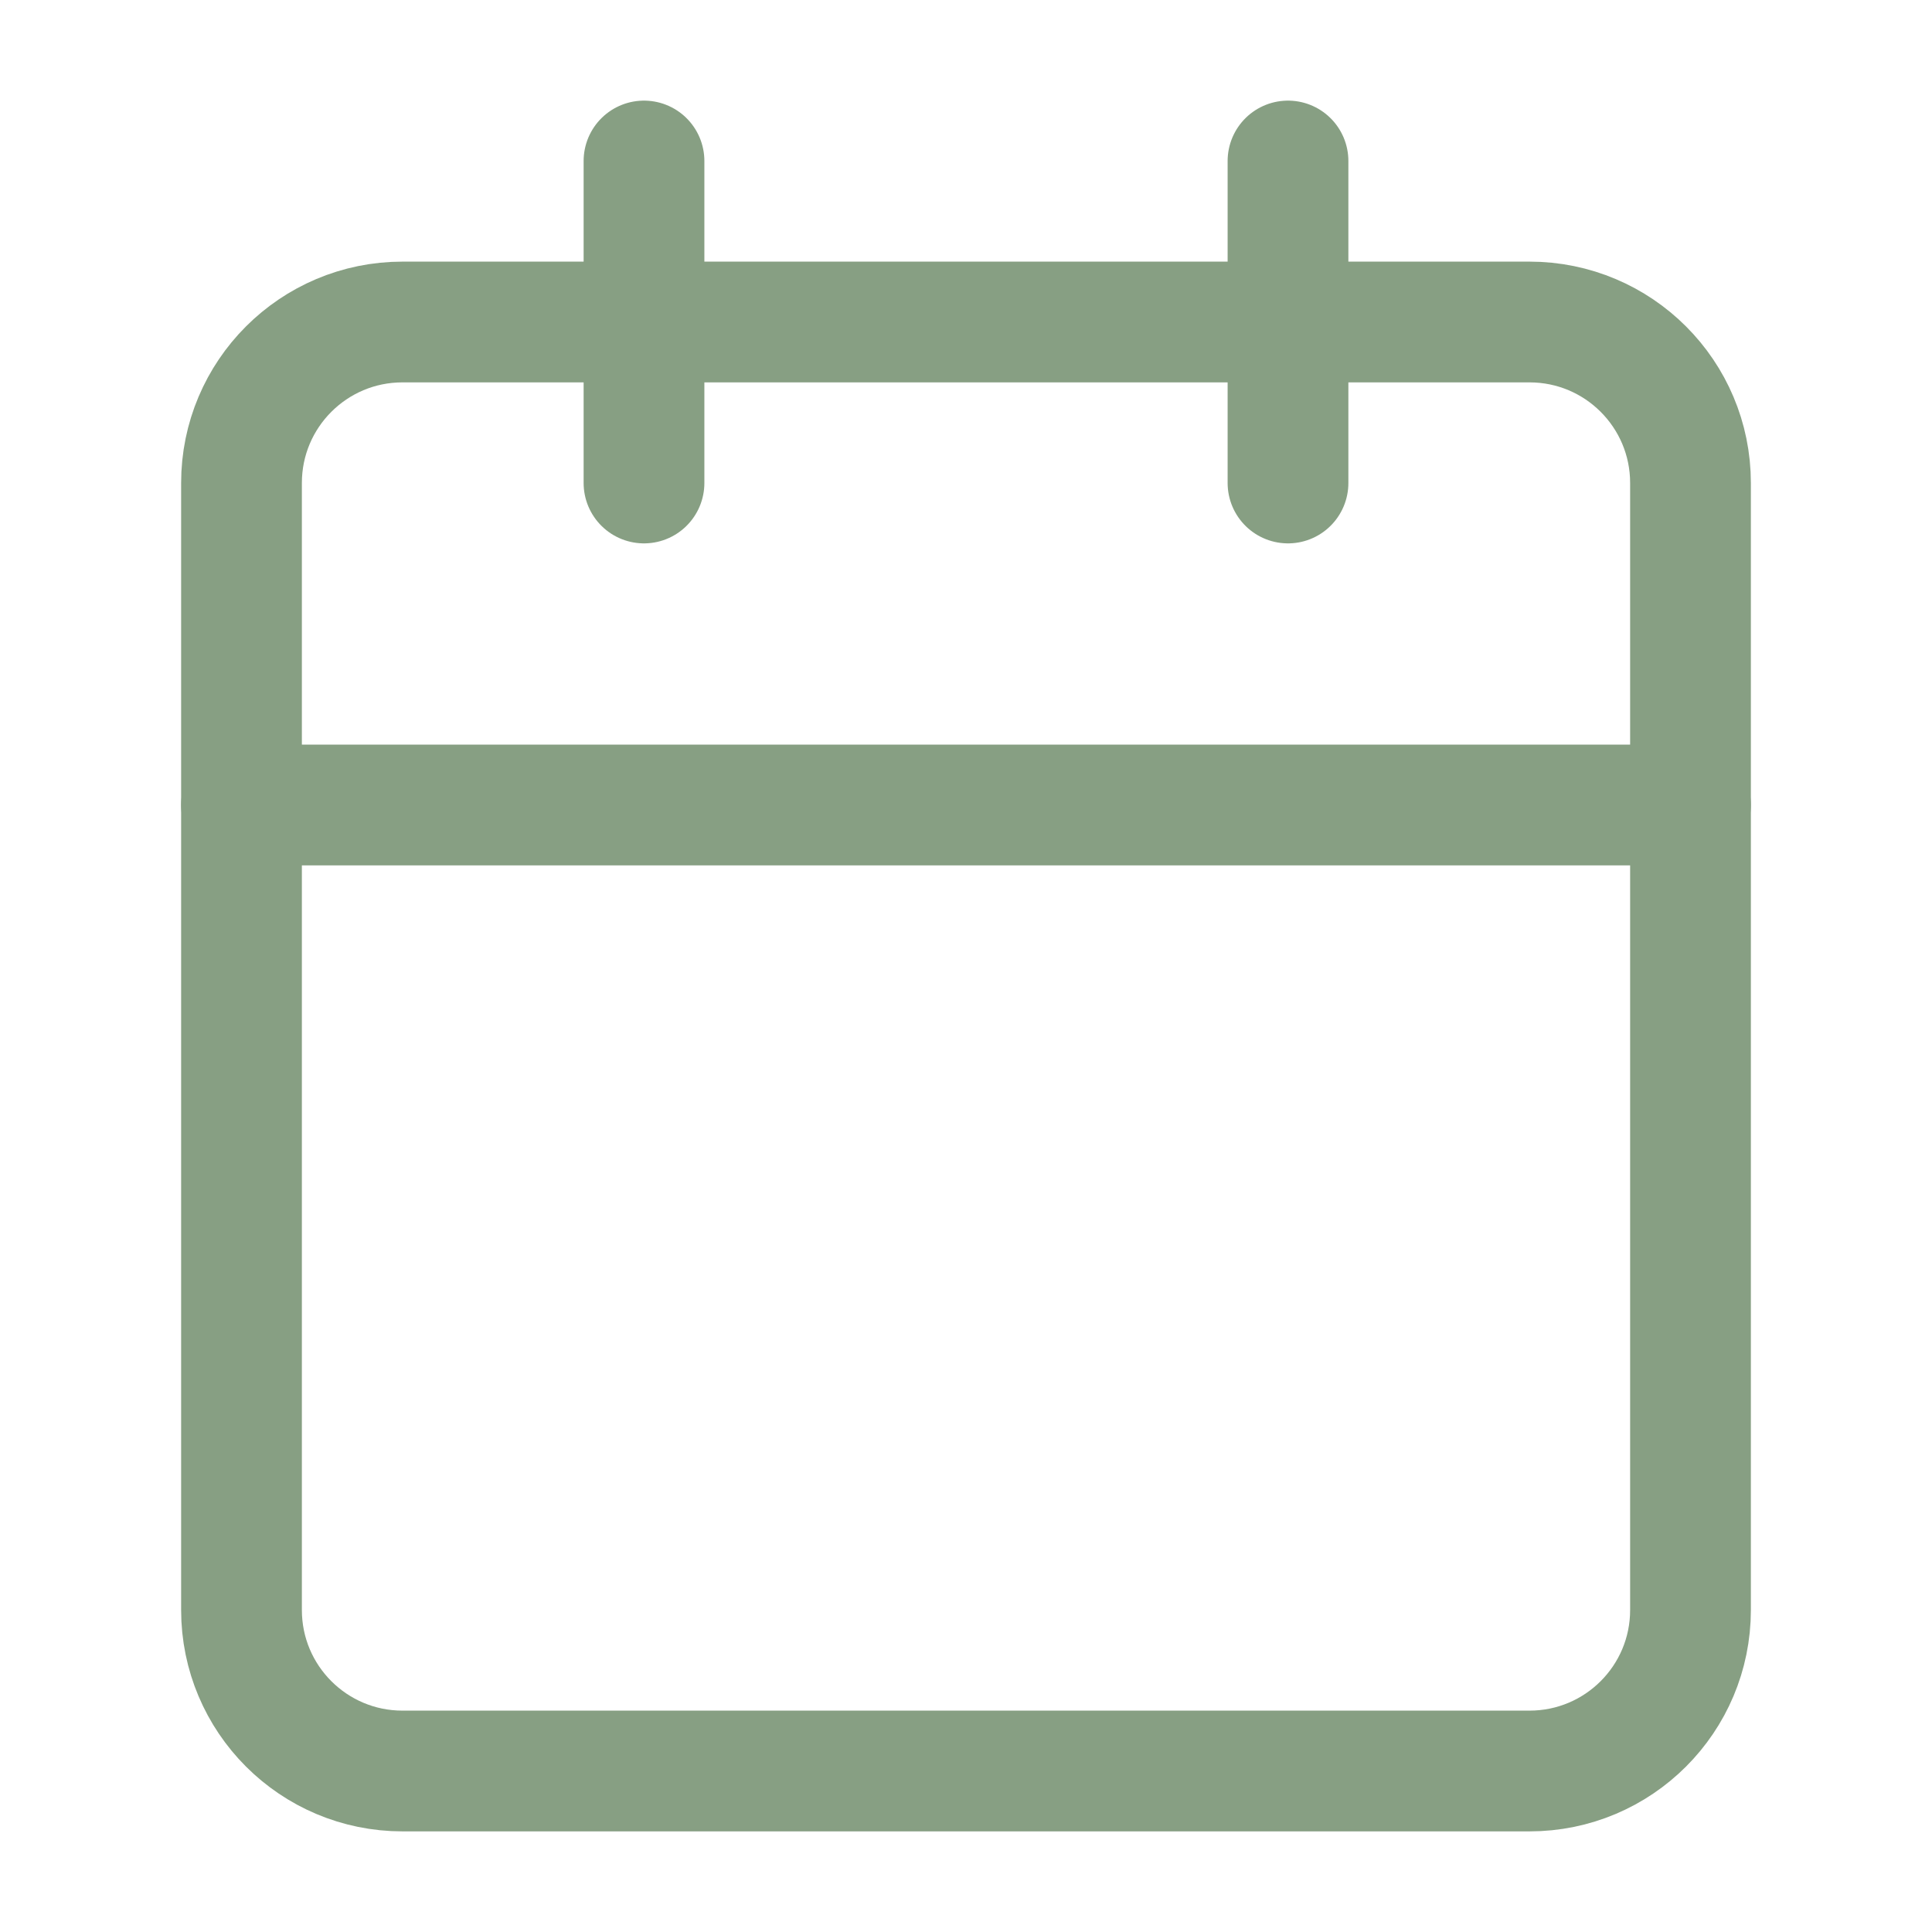 <svg width="24" height="24" viewBox="0 0 24 24" fill="none" xmlns="http://www.w3.org/2000/svg">
<path d="M19 4H5C3.895 4 3 4.895 3 6V20C3 21.105 3.895 22 5 22H19C20.105 22 21 21.105 21 20V6C21 4.895 20.105 4 19 4Z" stroke="#879F83" stroke-width="1.5" stroke-linecap="round" stroke-linejoin="round"/>
<path d="M16 2V6" stroke="#879F83" stroke-width="1.5" stroke-linecap="round" stroke-linejoin="round"/>
<path d="M8 2V6" stroke="#879F83" stroke-width="1.5" stroke-linecap="round" stroke-linejoin="round"/>
<path d="M3 10H21" stroke="#879F83" stroke-width="1.5" stroke-linecap="round" stroke-linejoin="round"/>
</svg>
